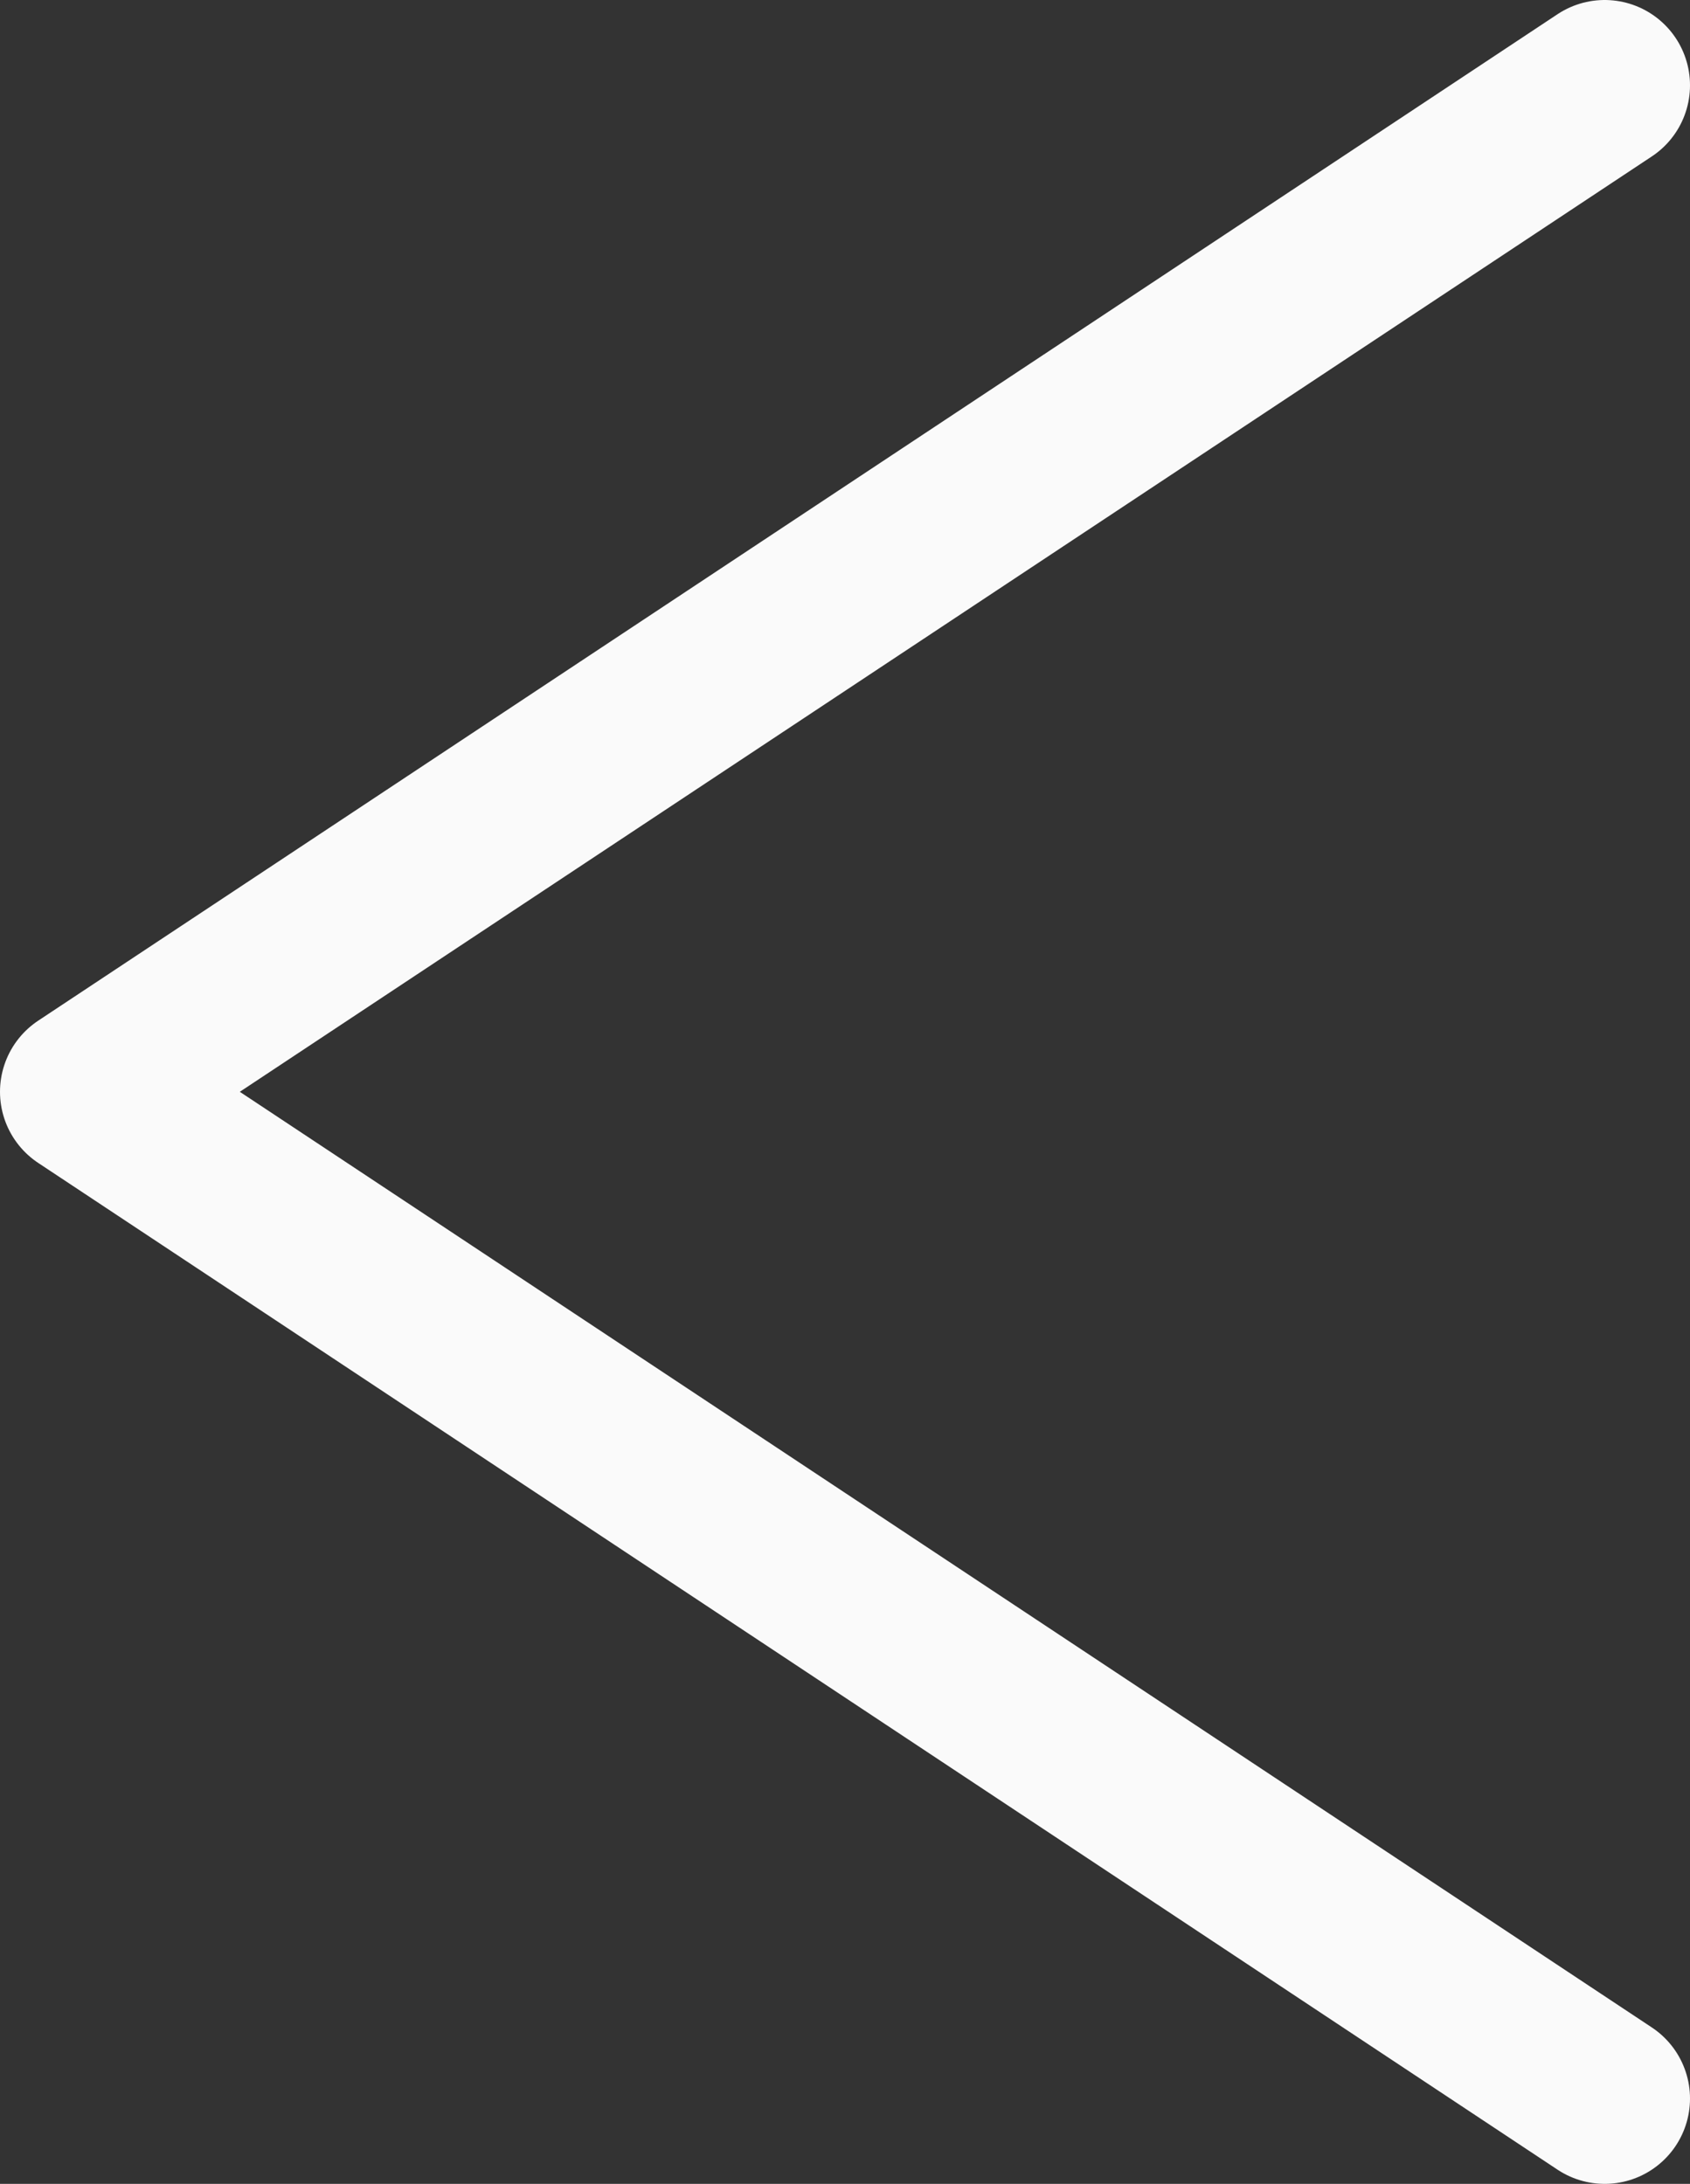 <svg xmlns="http://www.w3.org/2000/svg" viewBox="0 0 59.42 76.79"><rect x="0" y="0" width="59.42" height="76.79" fill="#333333" stroke="none"/><defs><style>.cls-1{fill:none;stroke:#fafafa;stroke-linecap:round;stroke-linejoin:round;stroke-width:6px;}</style></defs><g id="Layer_2" data-name="Layer 2"><g id="Layer_1-2" data-name="Layer 1"><polyline class="cls-1" points="56.42 73.79 3 38.39 56.42 3"/></g></g></svg>